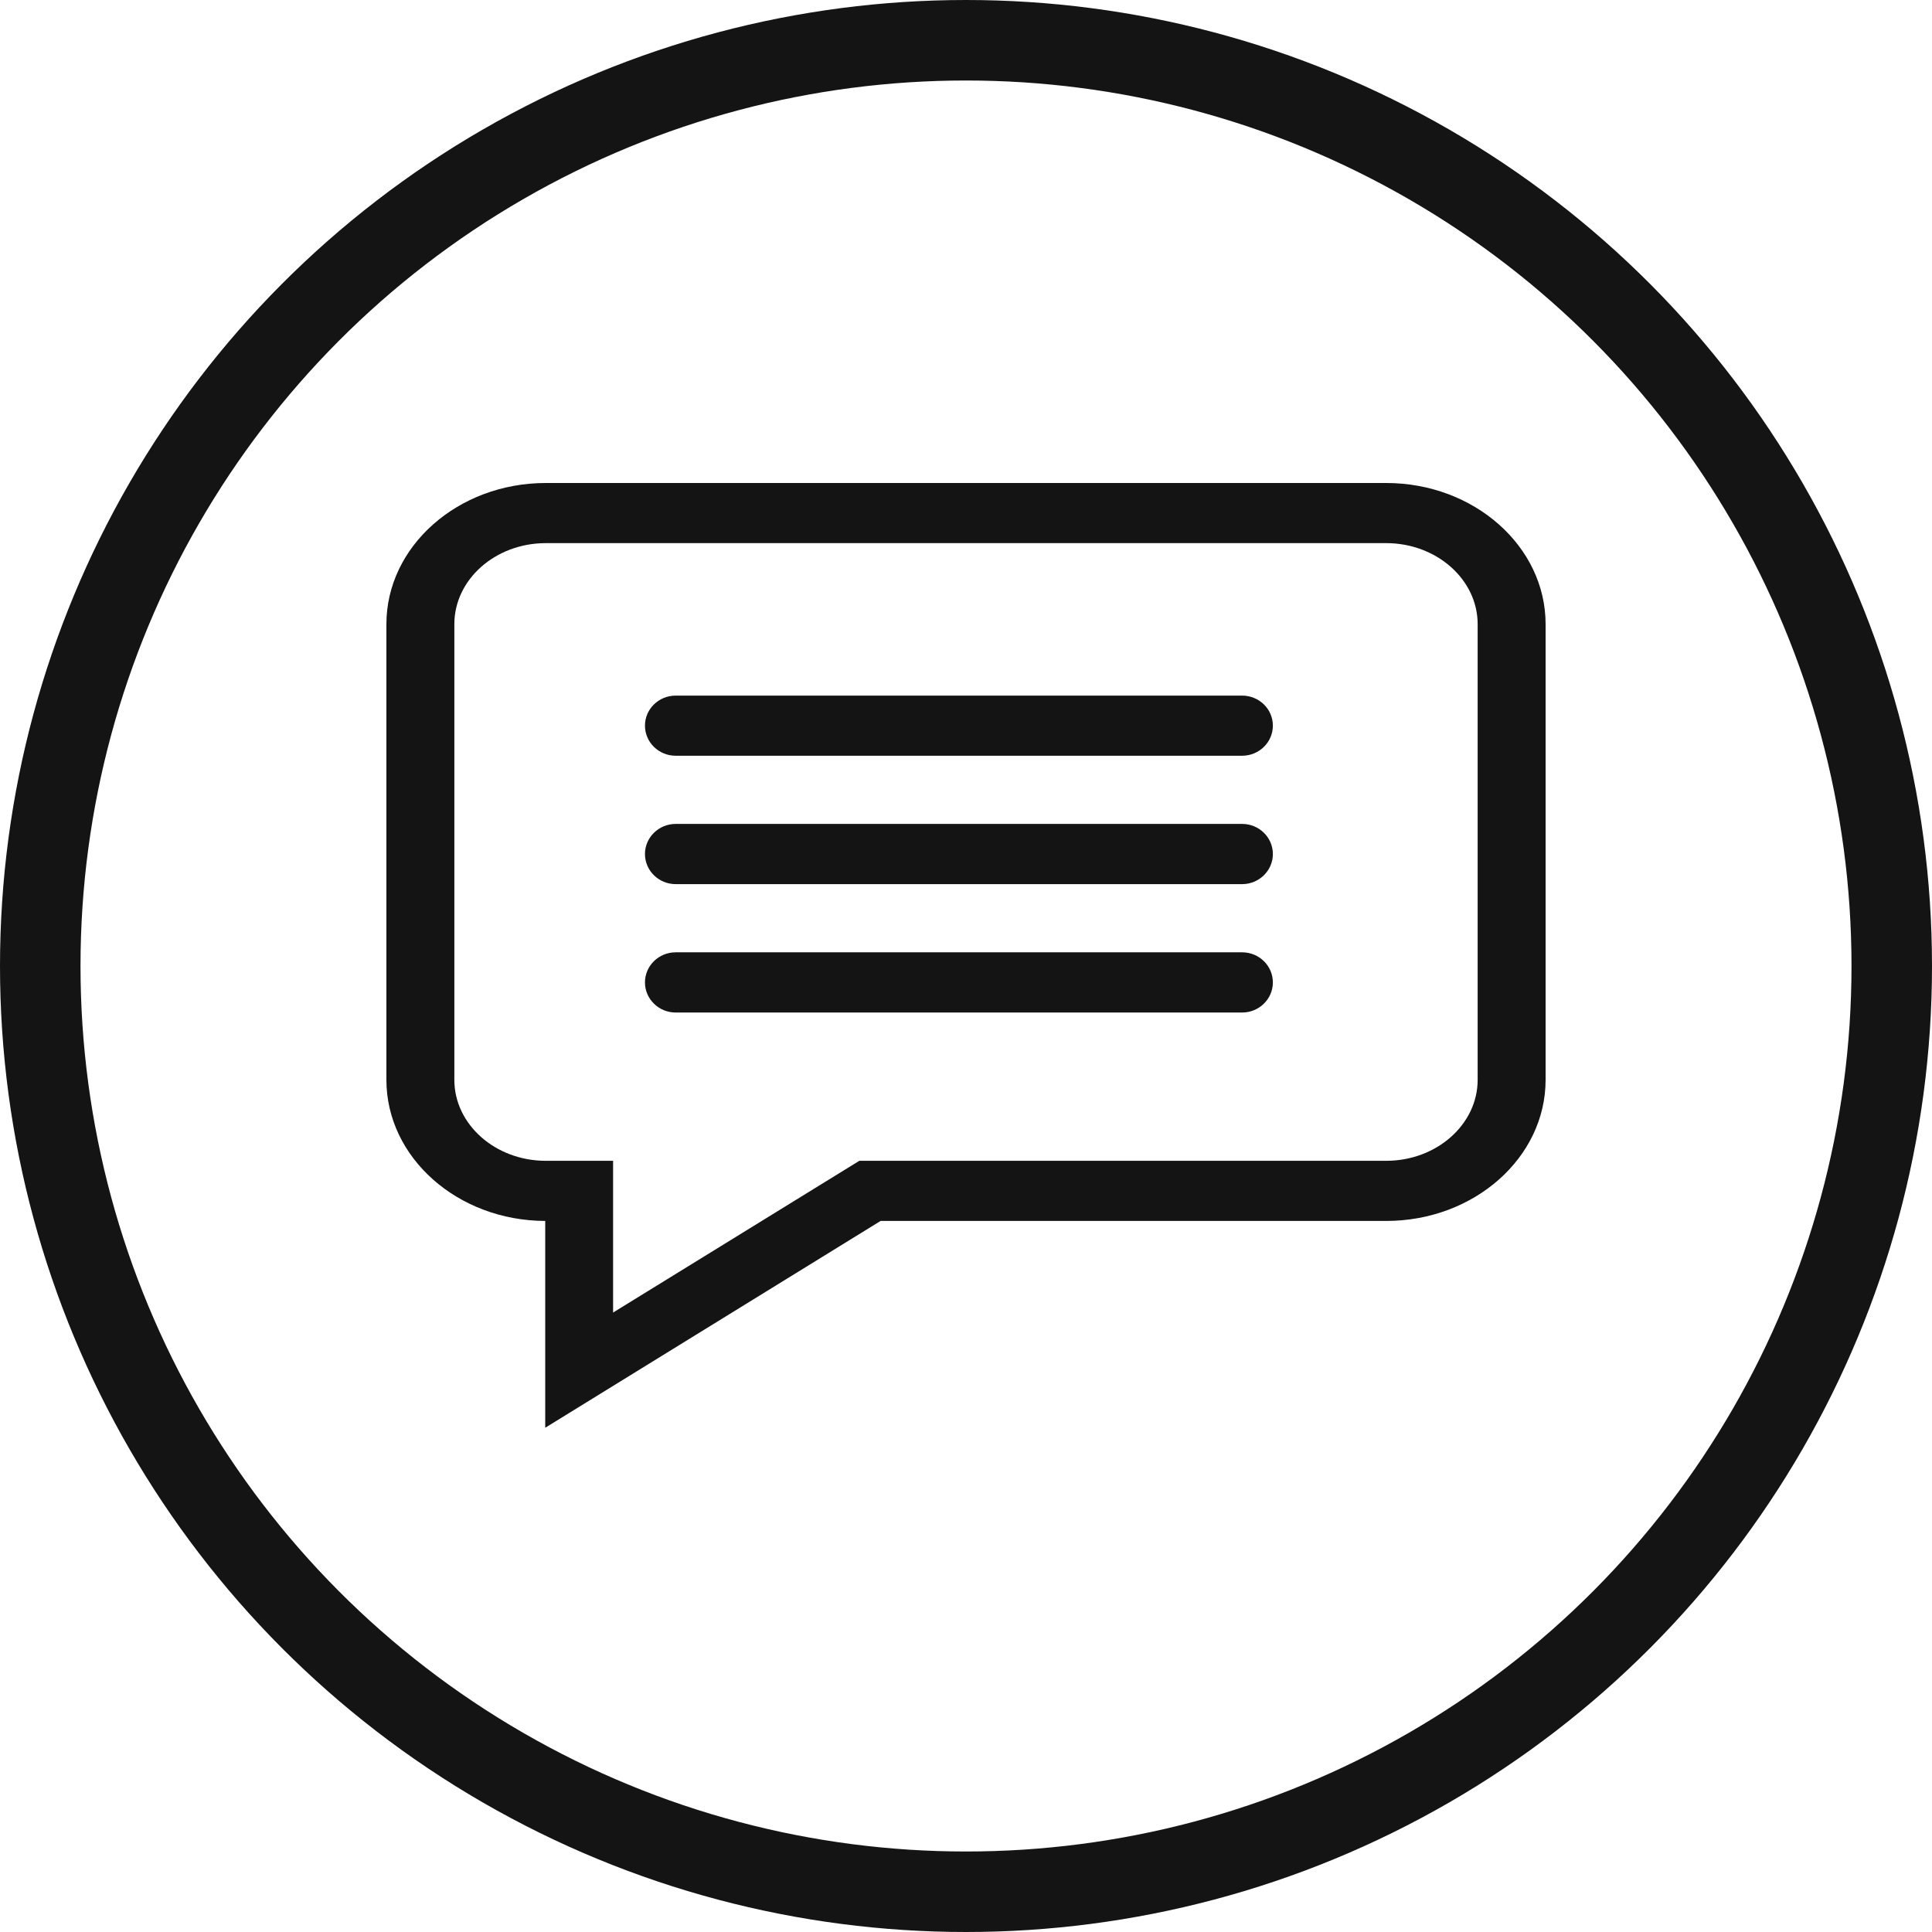 <svg width="24" height="24" viewBox="0 0 24 24" fill="none" xmlns="http://www.w3.org/2000/svg">
<circle cx="12" cy="12" r="11.5" stroke="#141414"/>
<path d="M17.22 6H6.78C5.688 6 4.8 6.787 4.8 7.754V13.414C4.8 14.379 5.684 15.164 6.773 15.167V17.736L10.939 15.167H17.22C18.312 15.167 19.2 14.381 19.2 13.414V7.754C19.2 6.787 18.312 6 17.22 6ZM18.356 13.414C18.356 13.968 17.846 14.42 17.22 14.42H10.675L7.616 16.305V14.42H6.78C6.153 14.42 5.644 13.968 5.644 13.414V7.754C5.644 7.199 6.153 6.747 6.78 6.747H17.22C17.846 6.747 18.356 7.199 18.356 7.754V13.414Z" fill="#141414"/>
<path d="M8.012 9.014C8.012 8.808 8.183 8.641 8.394 8.641H15.43C15.641 8.641 15.812 8.808 15.812 9.014C15.812 9.221 15.641 9.388 15.43 9.388H8.394C8.183 9.388 8.012 9.221 8.012 9.014Z" fill="#141414"/>
<path d="M8.012 10.609C8.012 10.403 8.183 10.235 8.394 10.235H15.43C15.641 10.235 15.812 10.403 15.812 10.609C15.812 10.815 15.641 10.983 15.43 10.983H8.394C8.183 10.983 8.012 10.815 8.012 10.609Z" fill="#141414"/>
<path d="M8.012 12.204C8.012 11.997 8.183 11.83 8.394 11.83H15.43C15.641 11.83 15.812 11.997 15.812 12.204C15.812 12.41 15.641 12.578 15.43 12.578H8.394C8.183 12.578 8.012 12.41 8.012 12.204Z" fill="#141414"/>
</svg>
